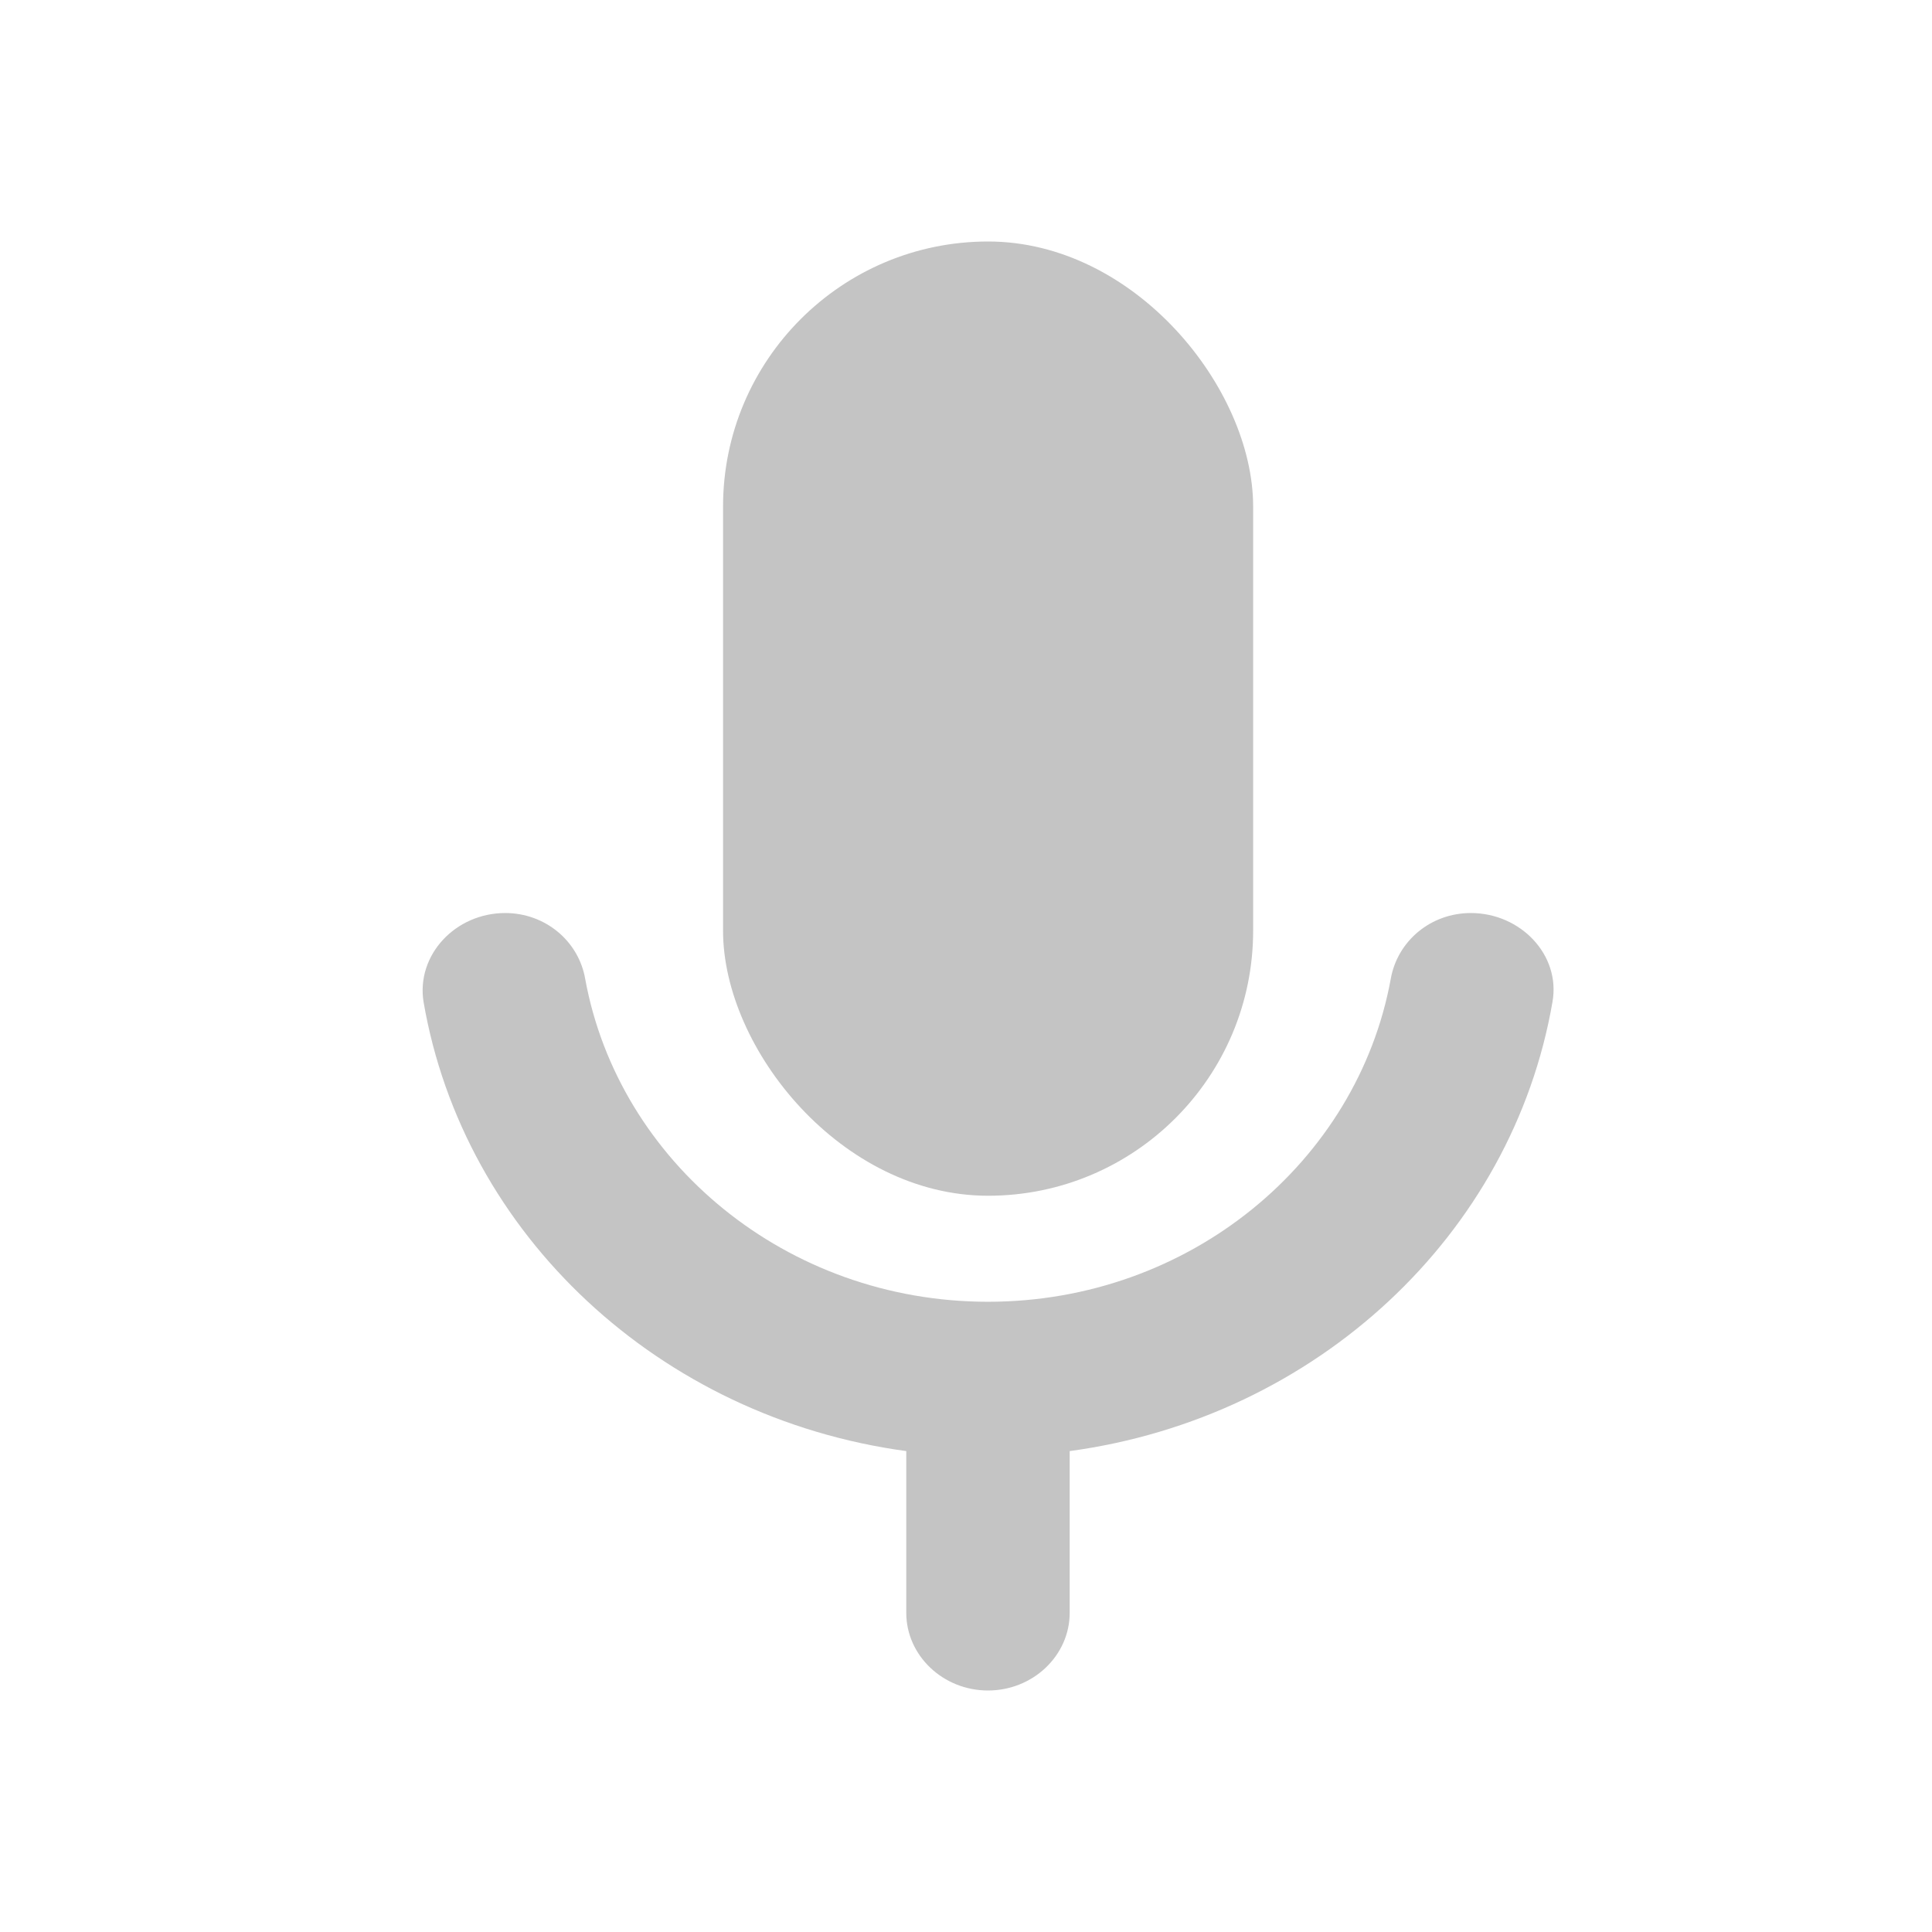 <svg width="24" height="24" viewBox="0 0 24 24" fill="none" xmlns="http://www.w3.org/2000/svg">
<path d="M18.271 11.342C17.773 11.342 17.358 11.69 17.276 12.163C16.86 14.432 14.78 16.171 12.273 16.171C9.767 16.171 7.686 14.432 7.27 12.163C7.189 11.69 6.773 11.342 6.276 11.342C5.657 11.342 5.17 11.863 5.261 12.443C5.758 15.34 8.194 17.61 11.258 18.026V20.035C11.258 20.566 11.715 21 12.273 21C12.832 21 13.288 20.566 13.288 20.035V18.026C16.353 17.61 18.788 15.34 19.286 12.443C19.387 11.863 18.89 11.342 18.271 11.342Z" fill="#C4C4C4"/>
<rect x="8.982" y="3" width="6.585" height="11.854" rx="3.293" fill="#C4C4C4"/>
</svg>
